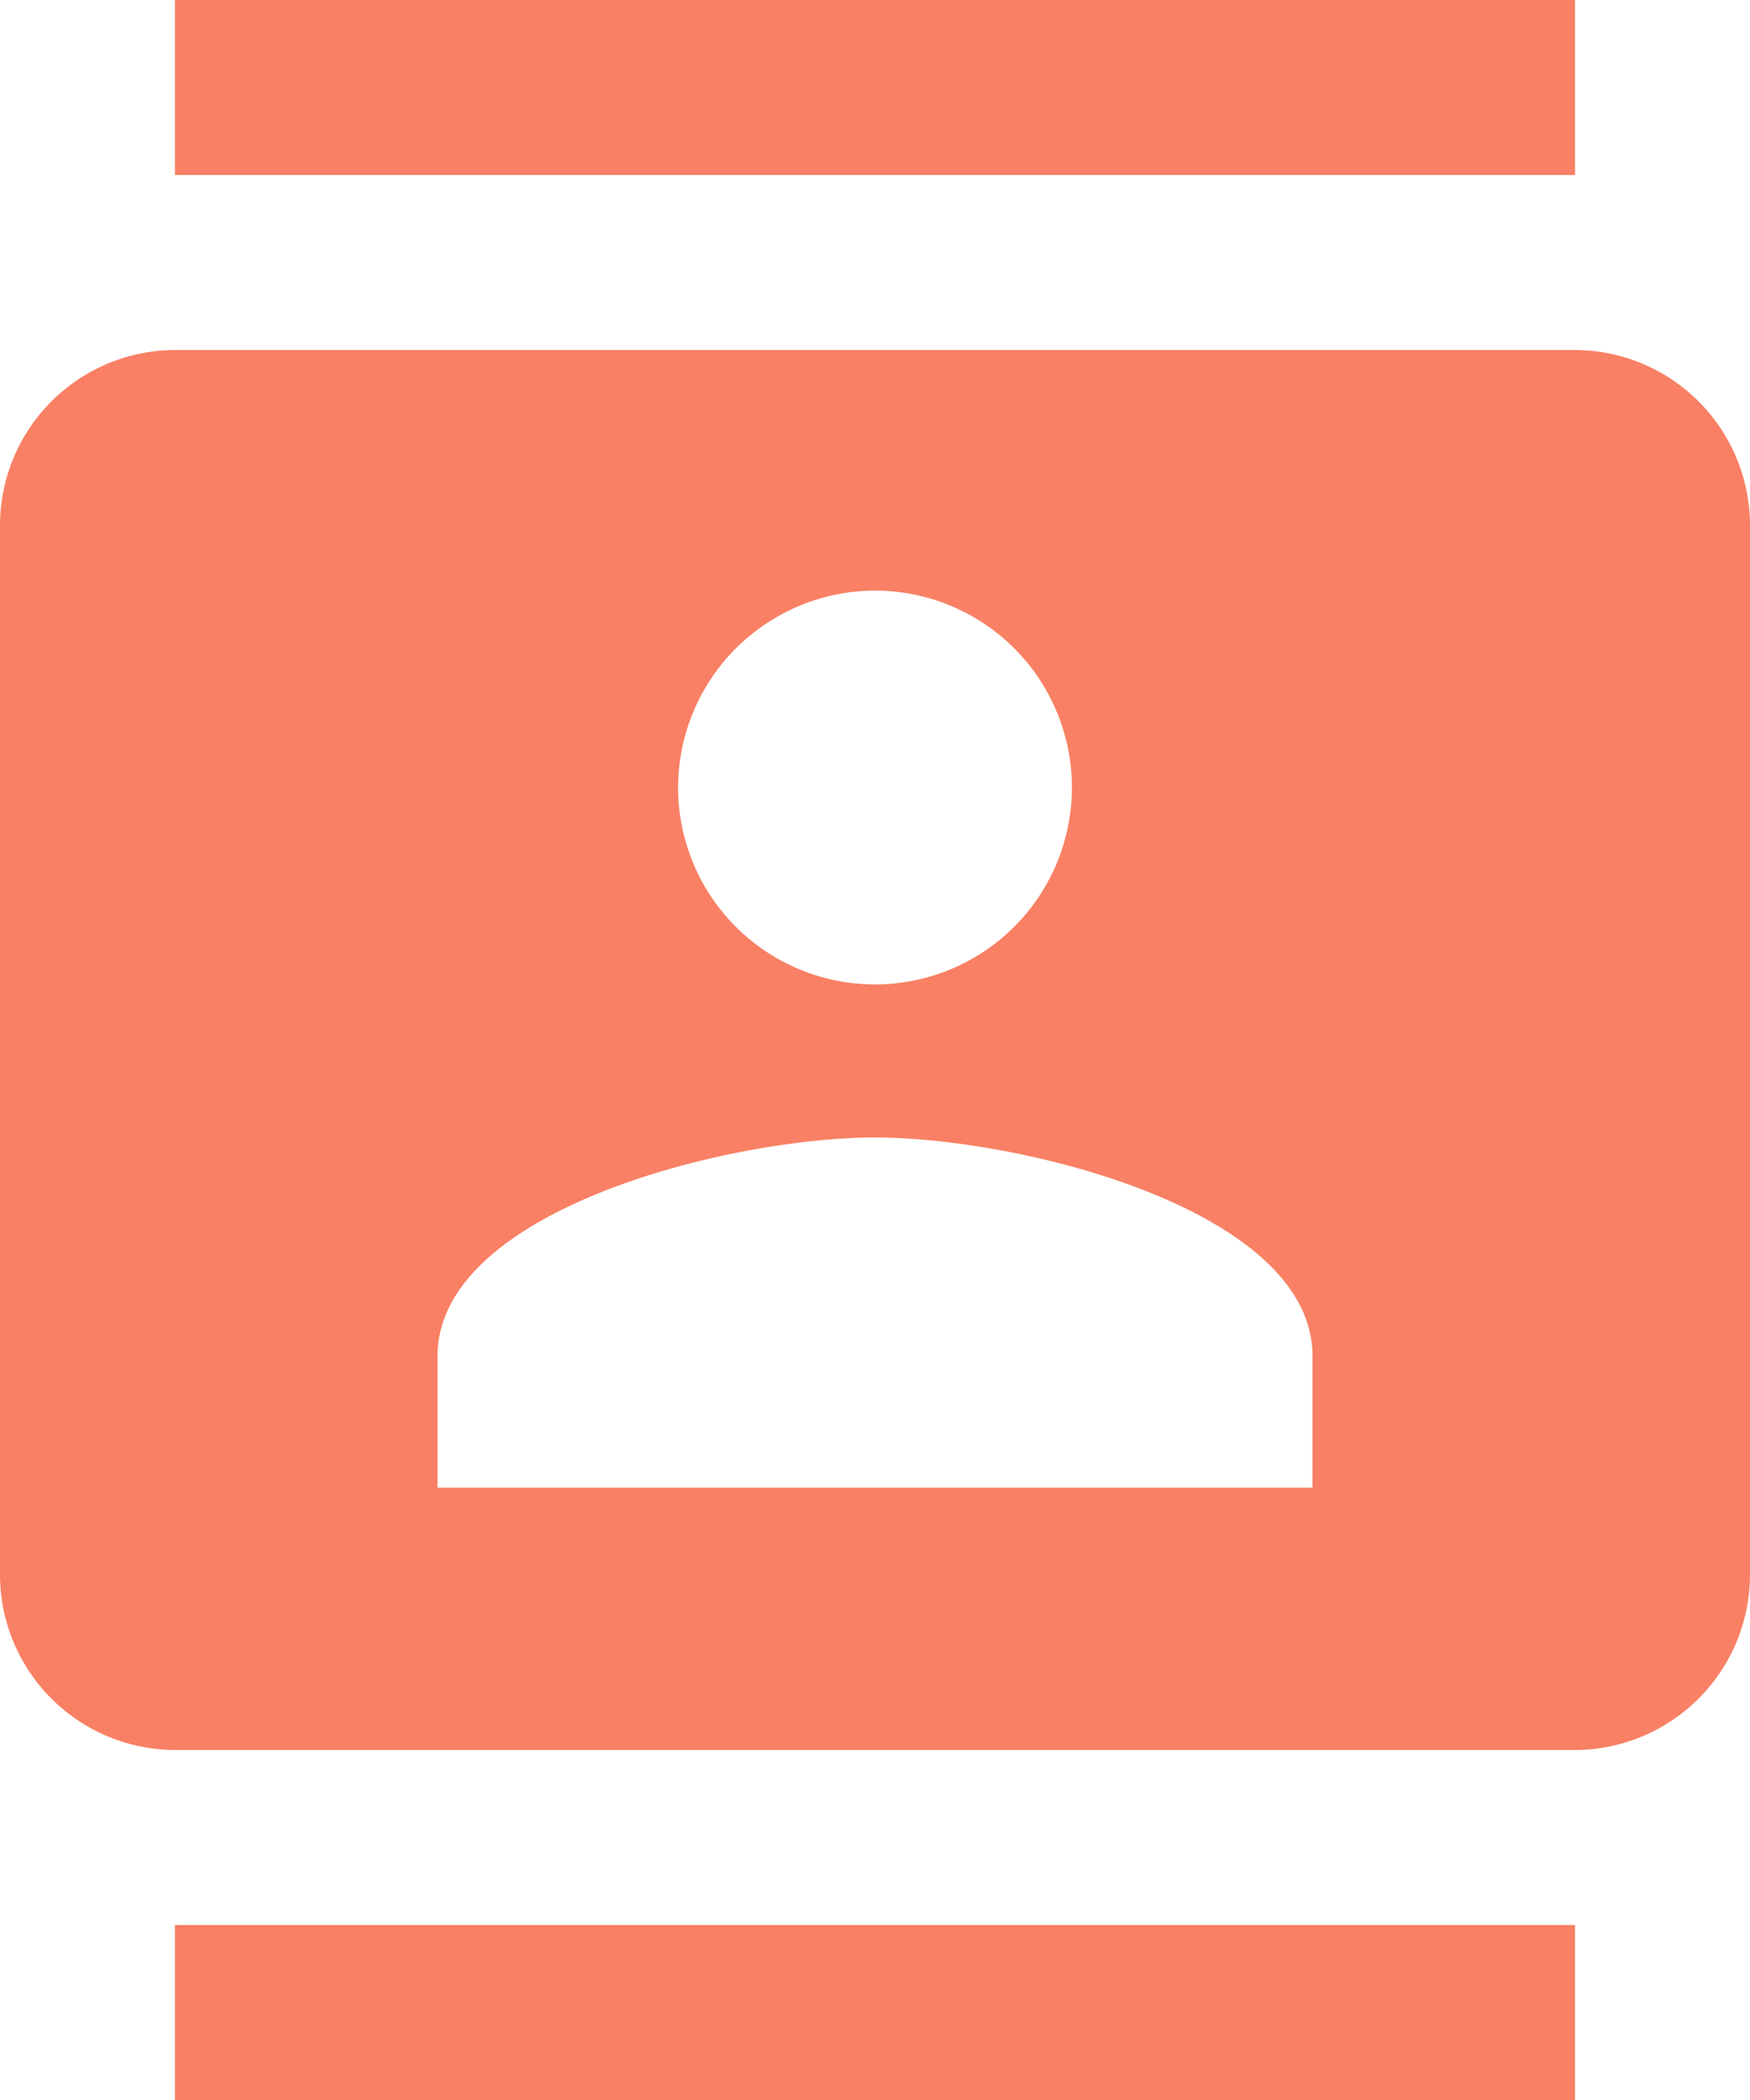 <svg xmlns="http://www.w3.org/2000/svg" width="59.054" height="70.865" viewBox="0 0 59.054 70.865">
  <path id="contactus_icon" d="M56.149,0H8.905V5.905H56.149ZM8.905,70.865H56.149V64.96H8.905ZM56.149,11.811H8.905A5.923,5.923,0,0,0,3,17.716V53.149a5.923,5.923,0,0,0,5.905,5.905H56.149a5.923,5.923,0,0,0,5.905-5.905V17.716A5.923,5.923,0,0,0,56.149,11.811Zm-23.622,8.12a6.644,6.644,0,1,1-6.644,6.644A6.654,6.654,0,0,1,32.527,19.931ZM47.291,50.2H17.764V45.767c0-4.931,9.833-7.382,14.764-7.382s14.764,2.451,14.764,7.382Z" transform="translate(-3)" fill="#f98064"/>
</svg>
